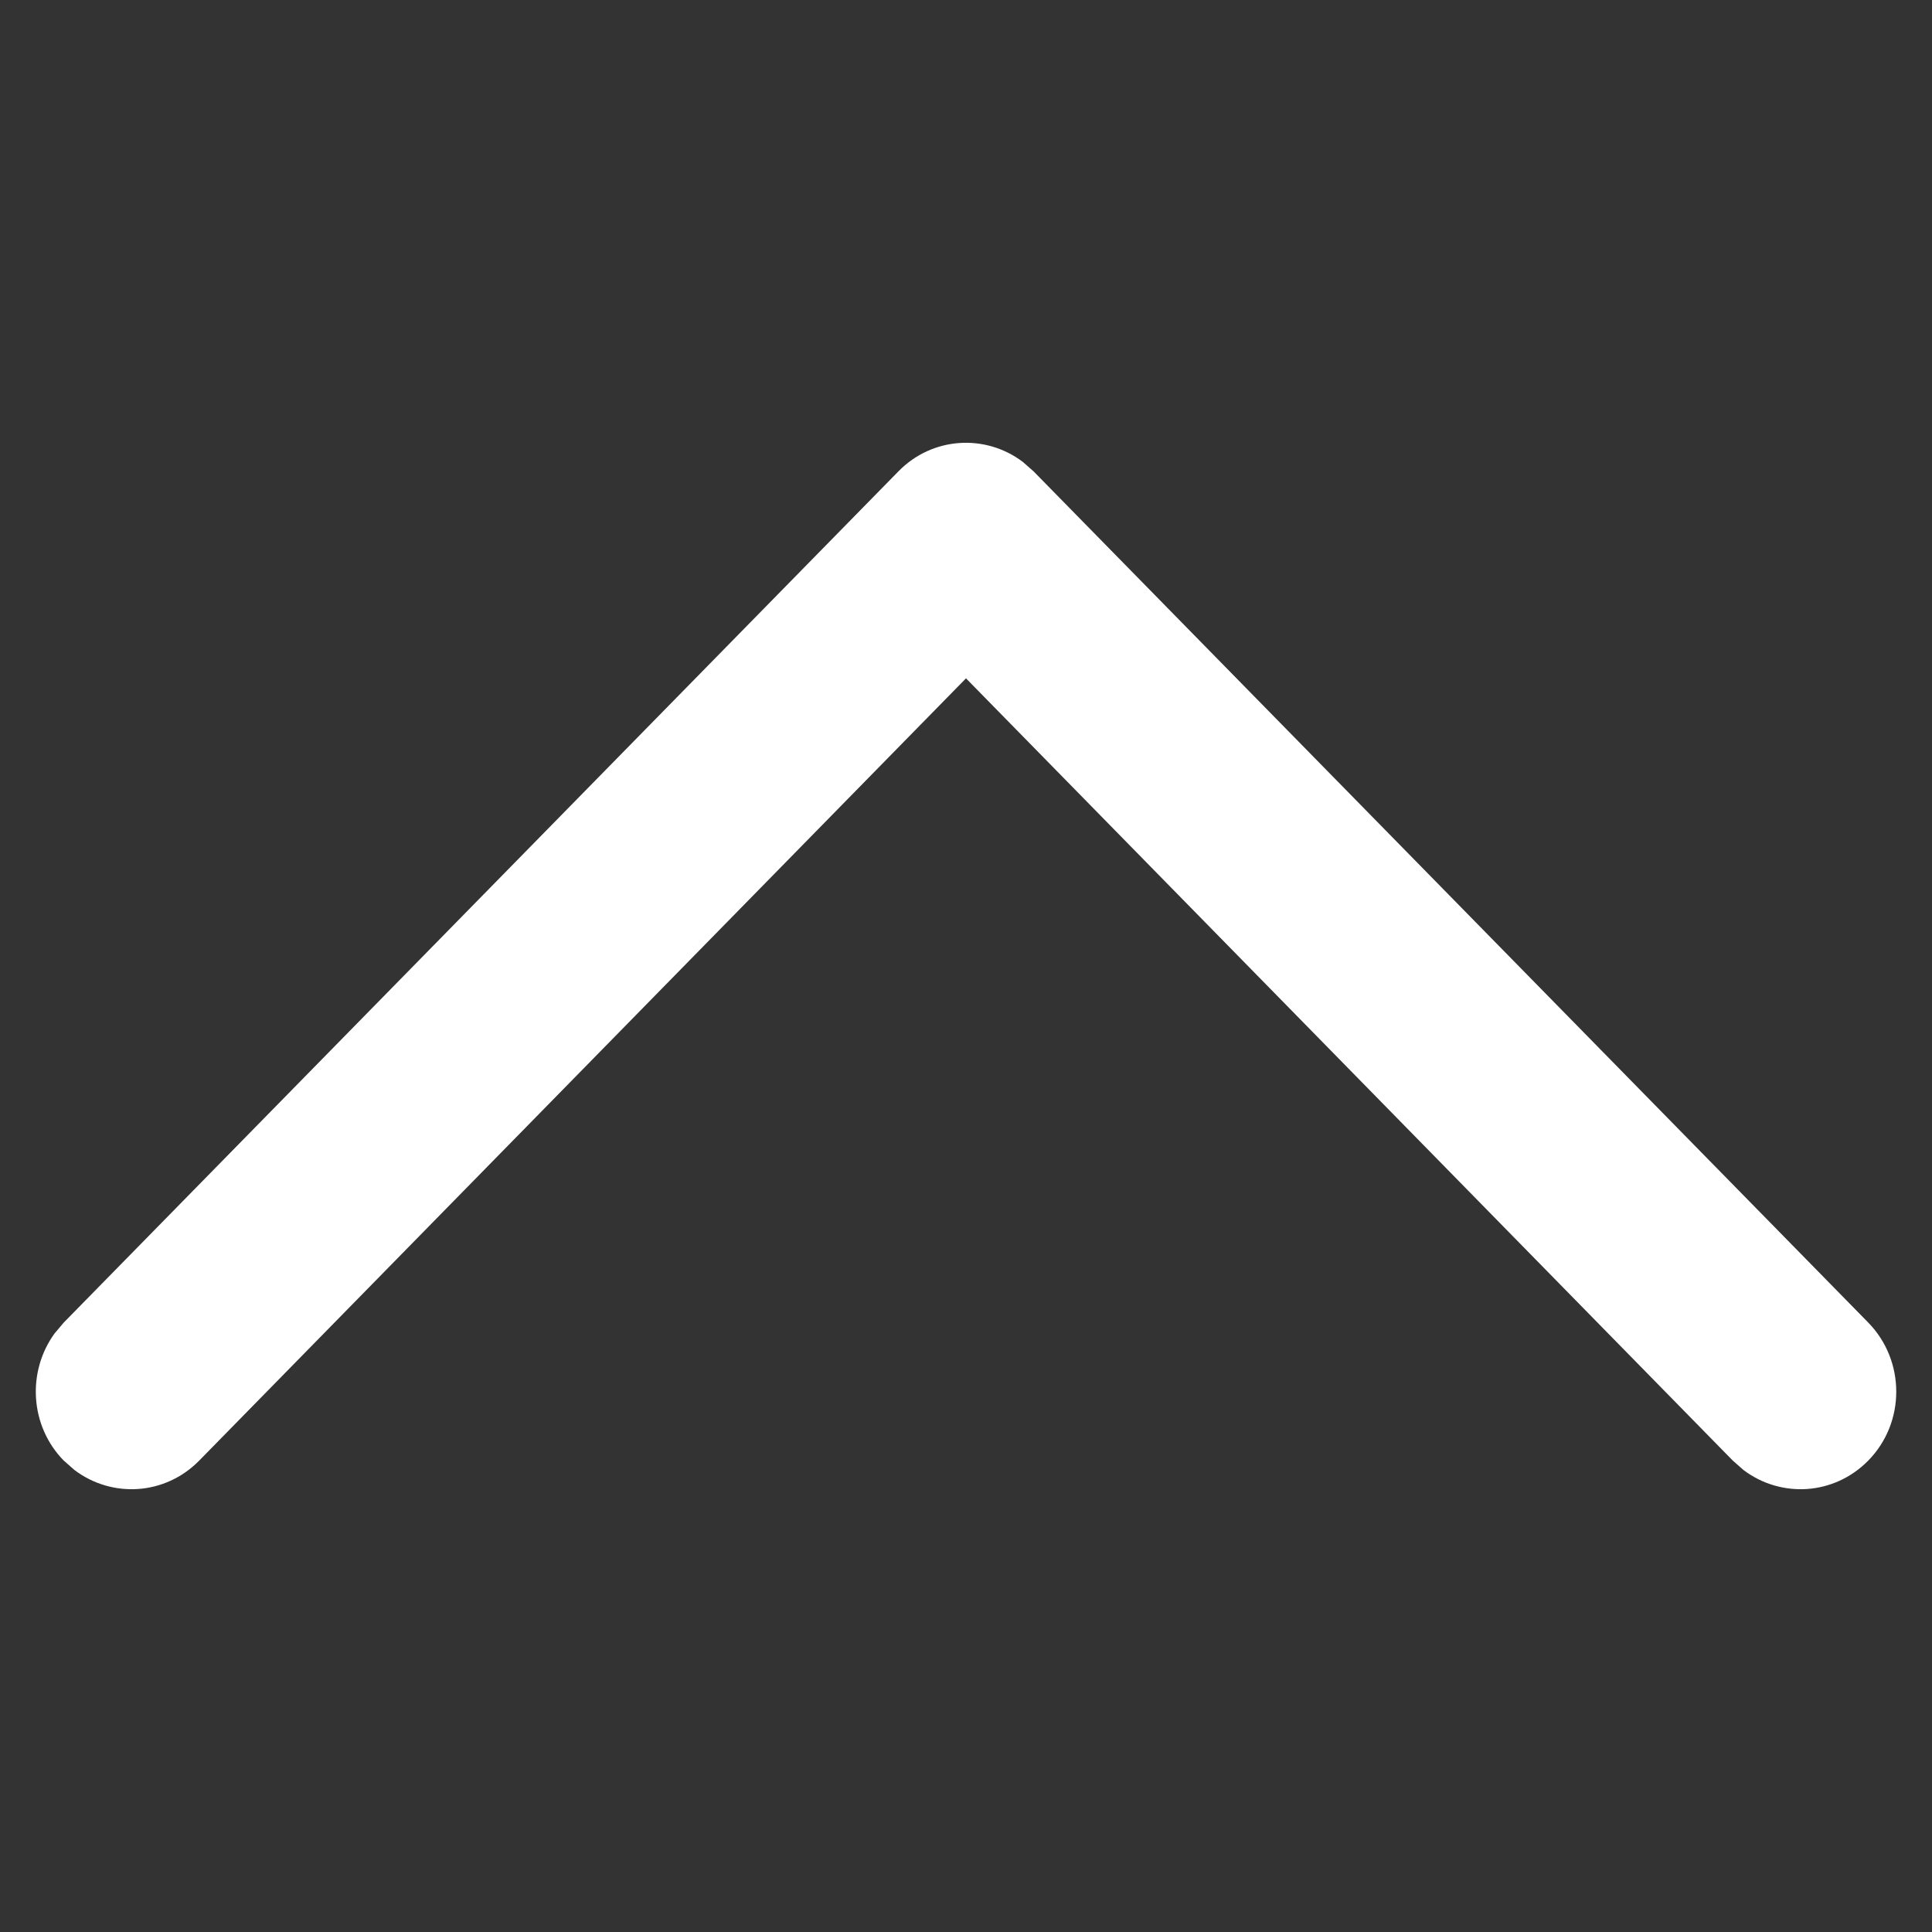 <svg id="SvgjsSvg1021" width="288" height="288" xmlns="http://www.w3.org/2000/svg" version="1.1" xmlns:xlink="http://www.w3.org/1999/xlink" xmlns:svgjs="http://svgjs.com/svgjs"><rect width="100%" height="100%" fill="#333333" stroke="none"/><defs id="SvgjsDefs1022"></defs><g id="SvgjsG1023"><svg xmlns="http://www.w3.org/2000/svg" width="288" height="288" fill="none" viewBox="0 0 9 5"><path fill="#ffffff" d="M8.703 4.804C8.544 4.966 8.297 4.98 8.122 4.848L8.072 4.804L4.5 1.16L0.928 4.804C0.769 4.966 0.522 4.98 0.347 4.848L0.297 4.804C0.139 4.643 0.125 4.39 0.254 4.212L0.297 4.161L4.185 0.196C4.343 0.034 4.591 0.02 4.765 0.152L4.815 0.196L8.703 4.161C8.877 4.339 8.877 4.627 8.703 4.804Z" class="color0062FF svgShape"></path></svg></g></svg>